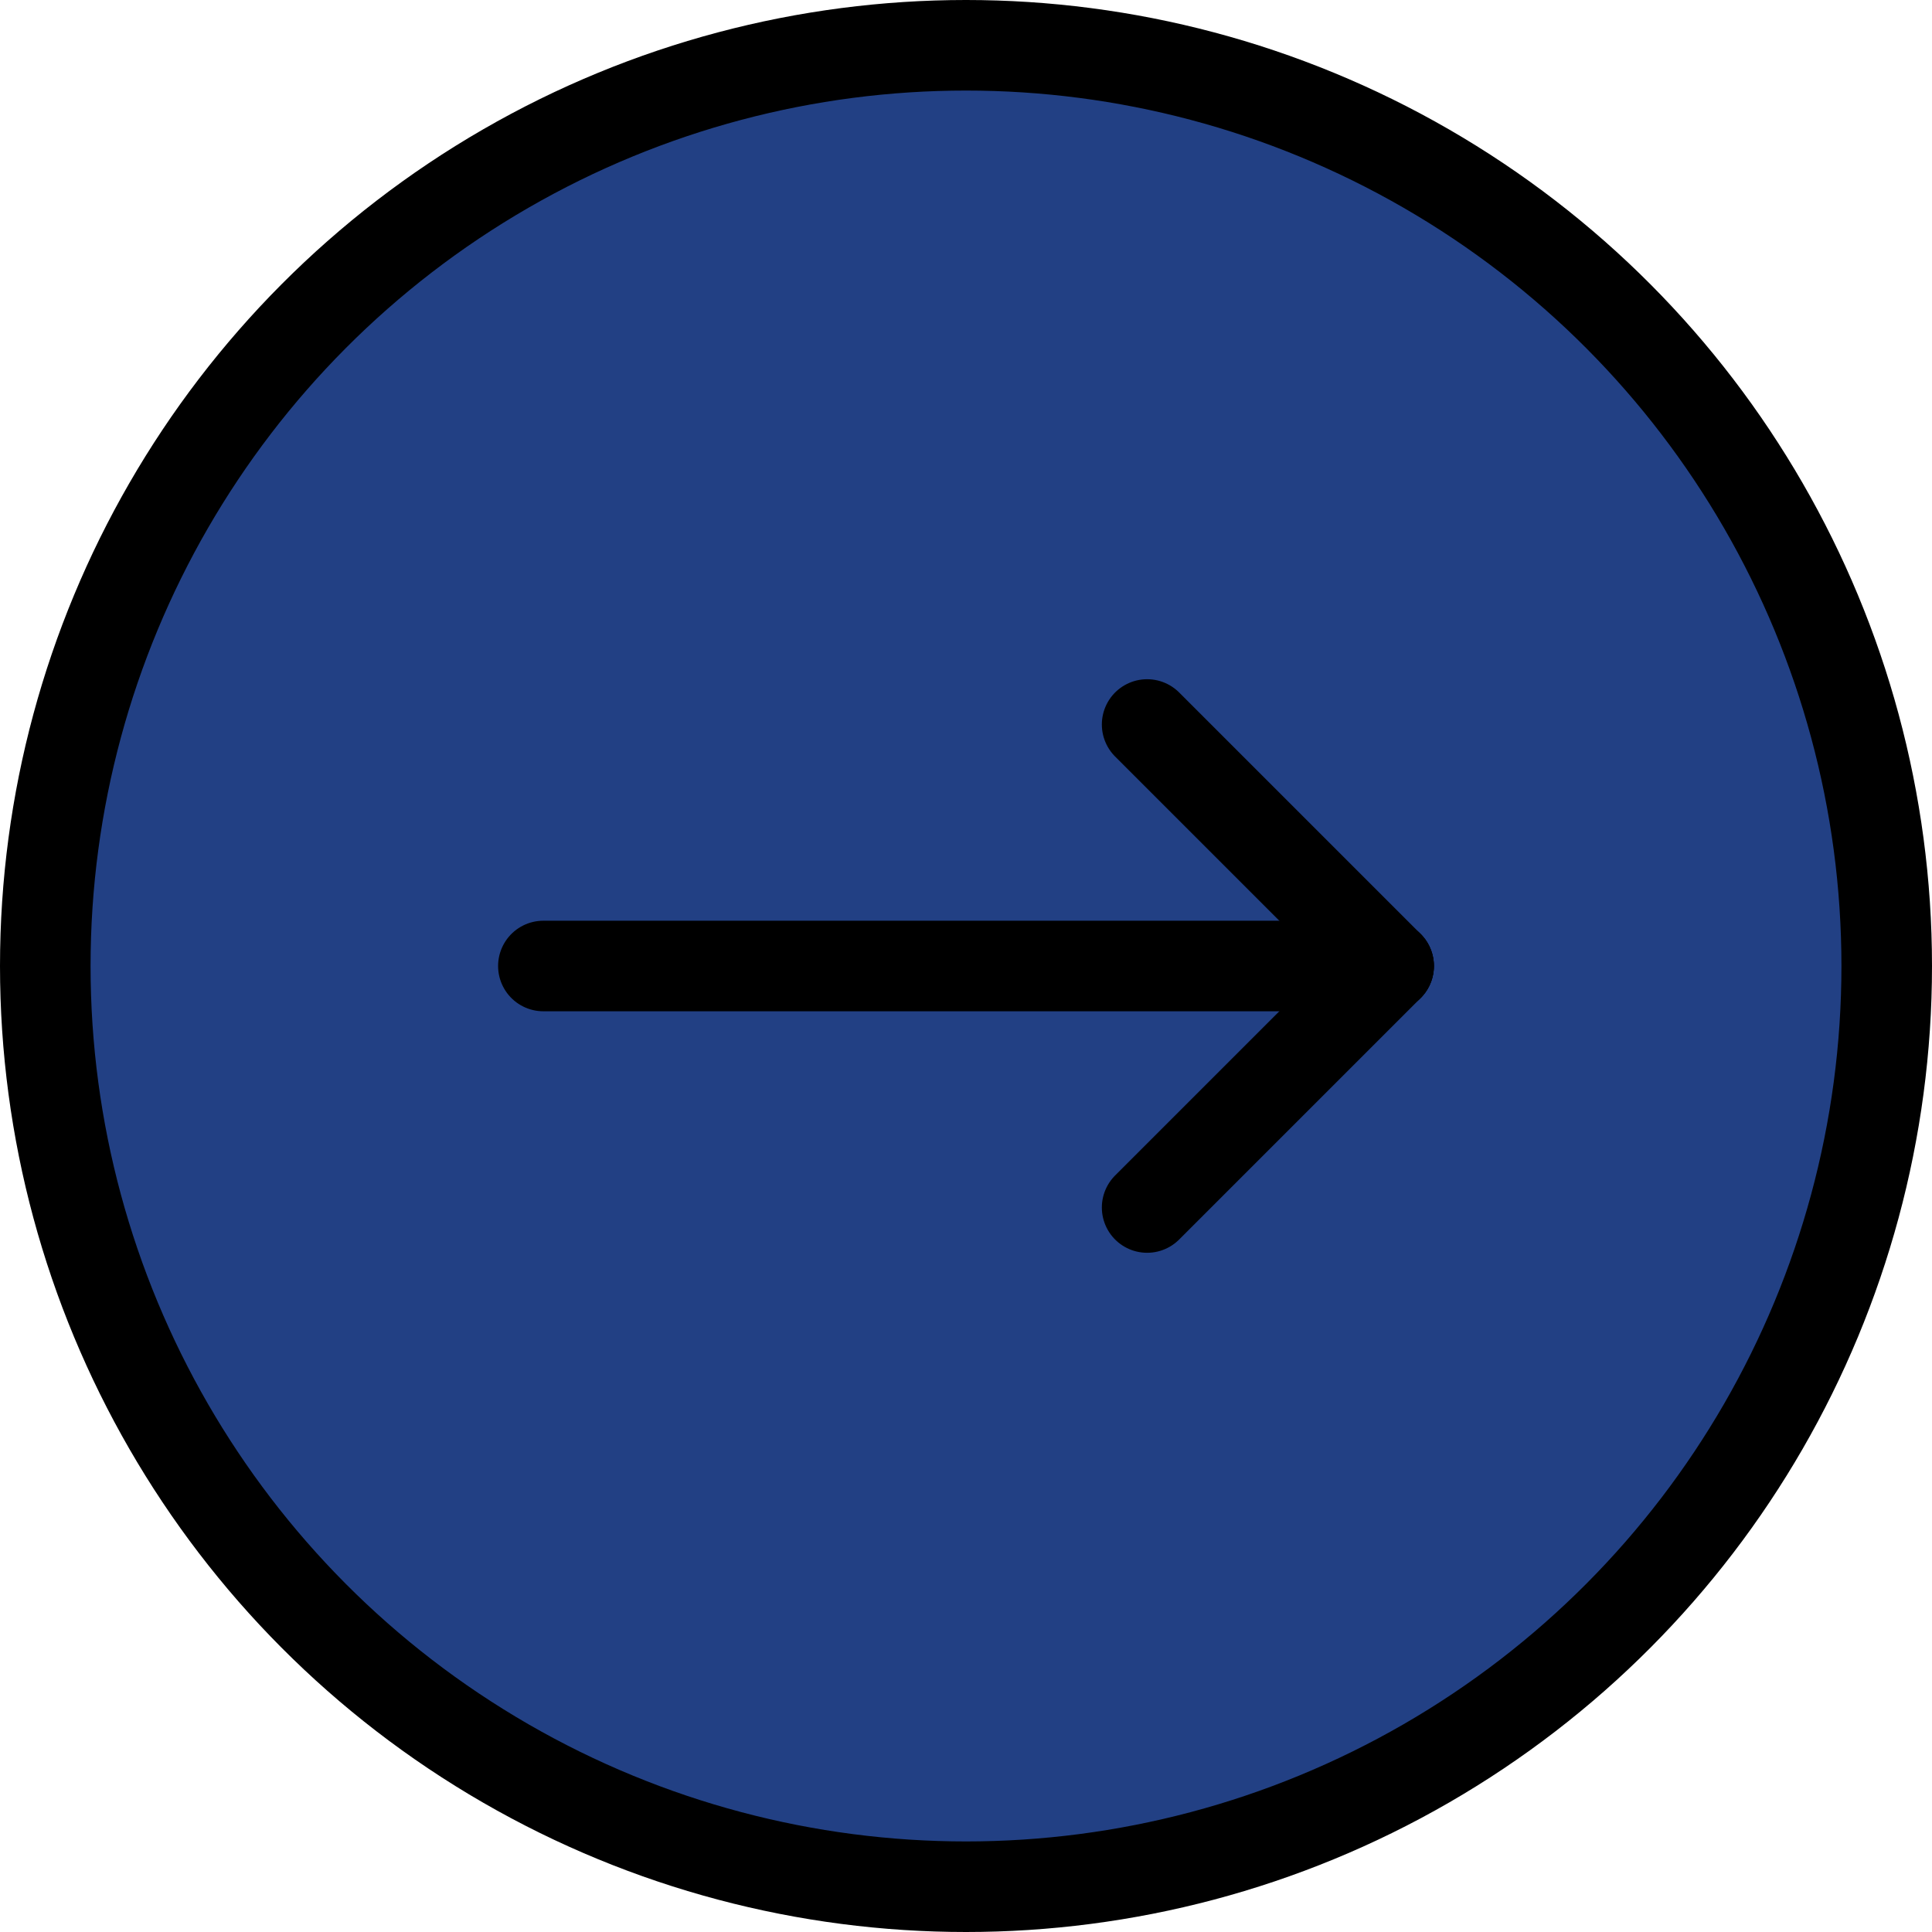 <svg width="32" height="32" viewBox="0 0 32 32" fill="none" xmlns="http://www.w3.org/2000/svg">
<circle cx="16" cy="16" r="15.25" fill="#224084" stroke="currentColor" stroke-width="1.5"/>
<path d="M9 16L23 16" stroke="currentColor" stroke-width="1.5" stroke-linecap="round" stroke-linejoin="round"/>
<path d="M19 20L23 16" stroke="currentColor" stroke-width="1.5" stroke-linecap="round" stroke-linejoin="round"/>
<path d="M19 12L23 16" stroke="currentColor" stroke-width="1.5" stroke-linecap="round" stroke-linejoin="round"/>
</svg>
